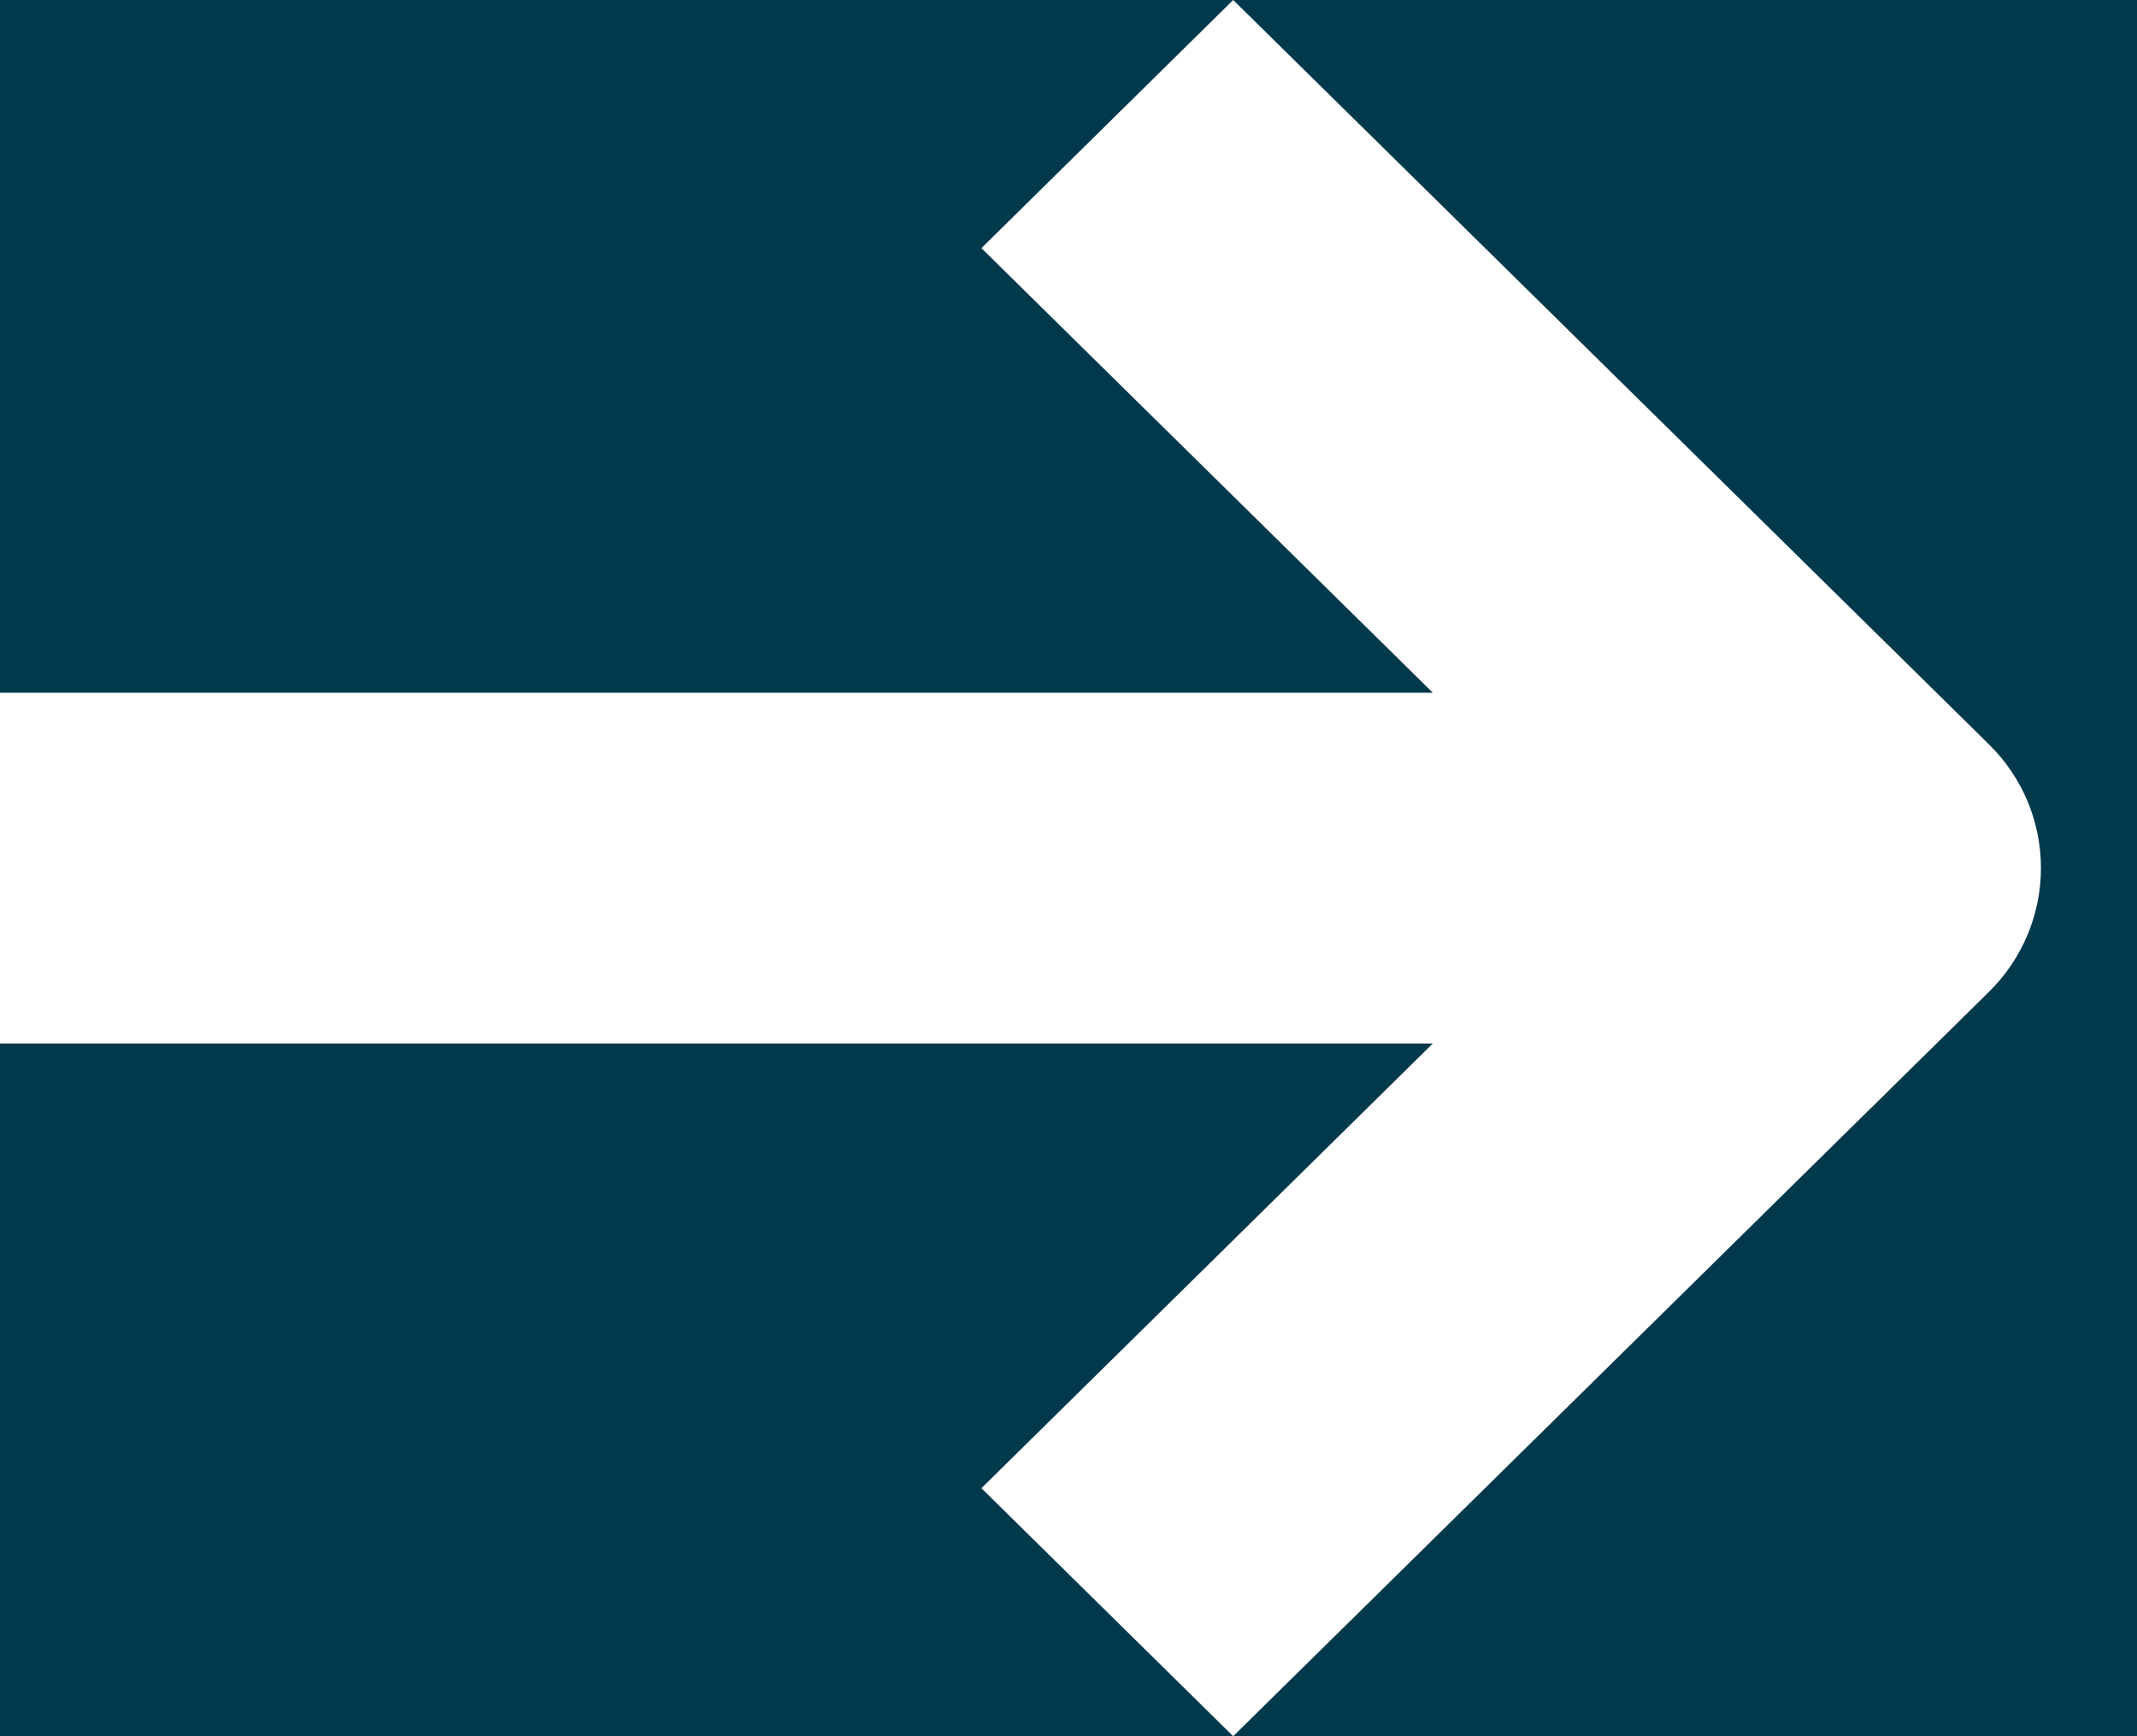 <svg width="16" height="13" viewBox="0 0 16 13" fill="none" xmlns="http://www.w3.org/2000/svg">
<rect width="16" height="13" fill="#F5F5F5"/>
<g id="Components">
<path d="M-1734 -1443C-1734 -1444.1 -1733.1 -1445 -1732 -1445H5094C5095.1 -1445 5096 -1444.1 5096 -1443V1863C5096 1864.1 5095.1 1865 5094 1865H-1732C-1733.1 1865 -1734 1864.1 -1734 1863V-1443Z" fill="#01506C"/>
<path d="M-1732 -1444H5094V-1446H-1732V-1444ZM5095 -1443V1863H5097V-1443H5095ZM5094 1864H-1732V1866H5094V1864ZM-1733 1863V-1443H-1735V1863H-1733ZM-1732 1864C-1732.55 1864 -1733 1863.55 -1733 1863H-1735C-1735 1864.66 -1733.66 1866 -1732 1866V1864ZM5095 1863C5095 1863.55 5094.55 1864 5094 1864V1866C5095.66 1866 5097 1864.66 5097 1863H5095ZM5094 -1444C5094.55 -1444 5095 -1443.55 5095 -1443H5097C5097 -1444.66 5095.66 -1446 5094 -1446V-1444ZM-1732 -1446C-1733.66 -1446 -1735 -1444.66 -1735 -1443H-1733C-1733 -1443.55 -1732.55 -1444 -1732 -1444V-1446Z" fill="black"/>
<g id="web-footer">
<g id="Footer 1 Dark" clip-path="url(#clip0_0_1)">
<rect id="Background" x="-1177" y="-194" width="1440" height="593" fill="#809196"/>
<g id="Footer UI">
<g id="Subscribe">
<rect id="Rectangle 2" opacity="0.1" x="-258" y="-94" width="338" height="258" rx="10" fill="#2F484F"/>
<g id="Text Field">
<rect id="Fill" x="-215.25" y="-18.25" width="246.5" height="48.5" rx="5.25" fill="white" stroke="#E7E8F2" stroke-width="1.5"/>
<g id="Fill_2">
<path d="M-18 -19H26C29.314 -19 32 -16.314 32 -13V25C32 28.314 29.314 31 26 31H-18V-19Z" fill="#01394C"/>
<path d="M-18 -19H26C29.314 -19 32 -16.314 32 -13V25C32 28.314 29.314 31 26 31H-18V-19Z" stroke="#D6D6D6"/>
</g>
<g id="arrows-down-top-move-1">
<path id="Path" fill-rule="evenodd" clip-rule="evenodd" d="M9.233 13L14.89 7.428C15.411 6.915 15.411 6.083 14.89 5.572L9.233 0L7.348 1.858L10.728 5.187H0L0 7.813H10.728L7.348 11.143L9.233 13Z" fill="white"/>
</g>
</g>
</g>
</g>
</g>
</g>
</g>
<defs>
<clipPath id="clip0_0_1">
<rect width="1440" height="593" fill="white" transform="translate(-1177 -194)"/>
</clipPath>
</defs>
</svg>
